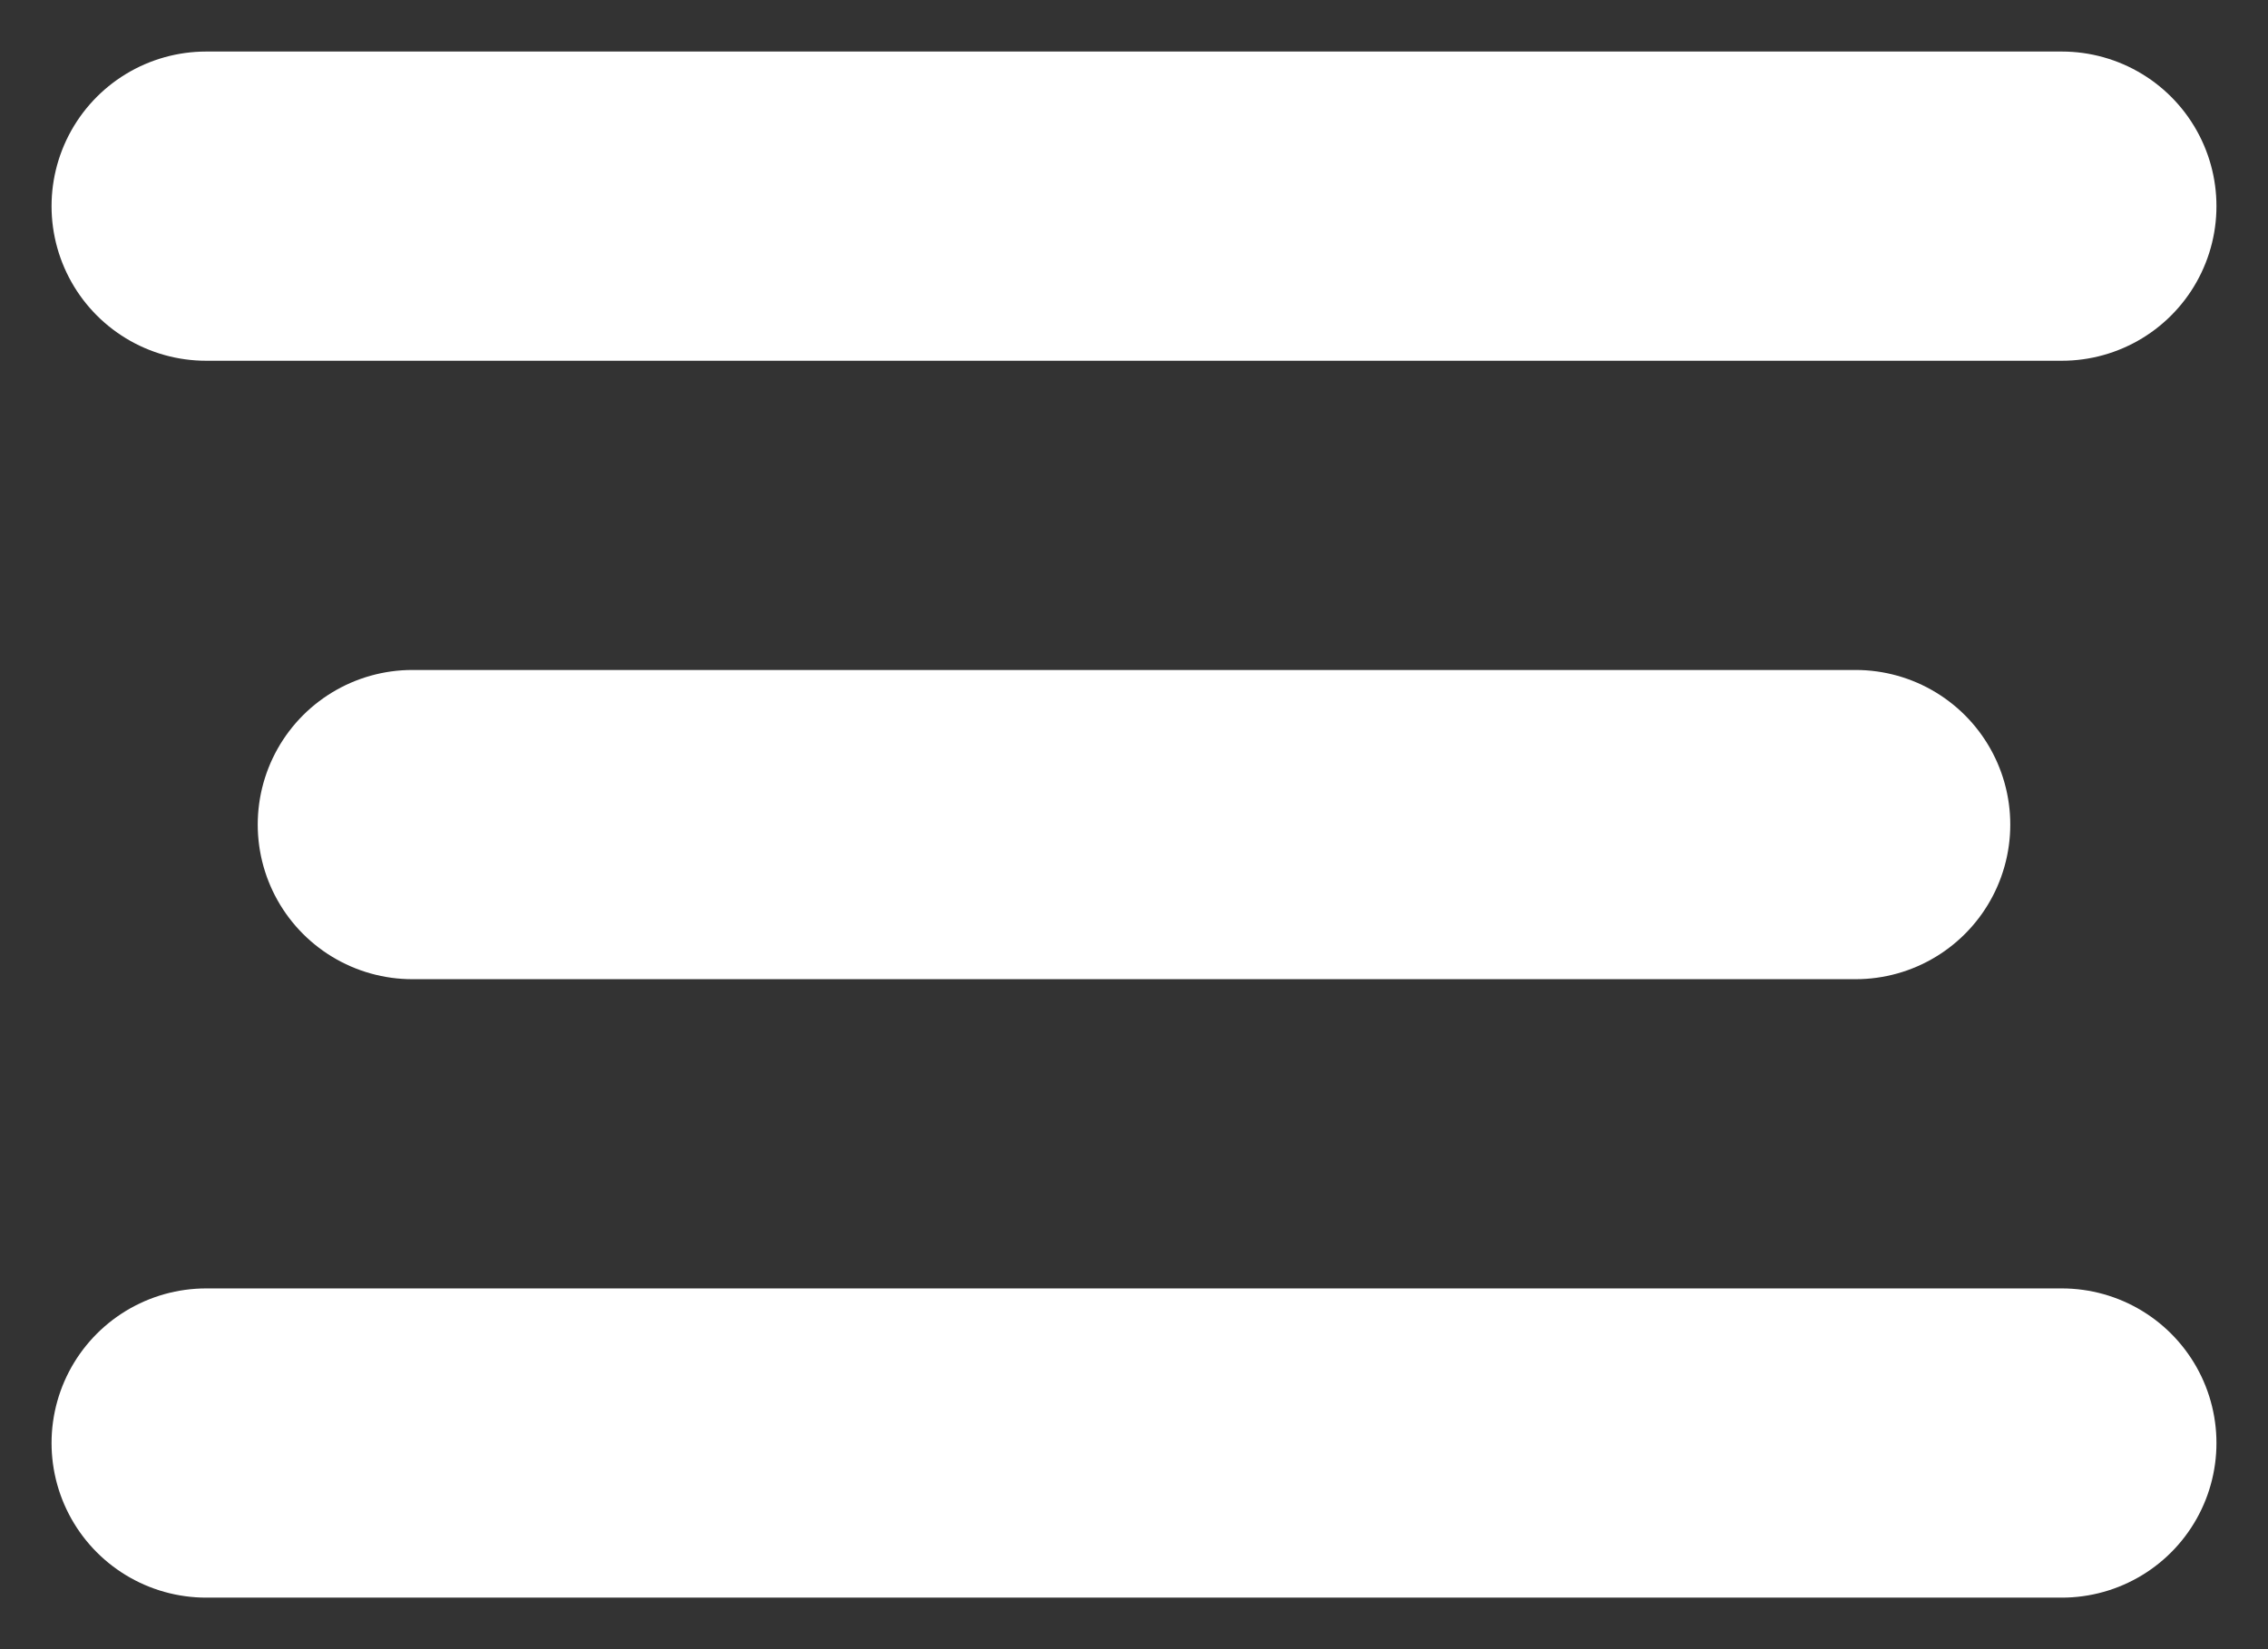 <svg width="22" height="16" viewBox="0 0 22 16" fill="none" xmlns="http://www.w3.org/2000/svg">
<rect x="0" y="0" width="22" height="16" fill="#333333" stroke="none"/>
<path d="M2 2L20 2" stroke="white" stroke-width="3" stroke-linecap="round"/>
<path d="M4 8H18" stroke="white" stroke-width="3" stroke-linecap="round"/>
<path d="M2 14L20 14" stroke="white" stroke-width="3" stroke-linecap="round"/>
</svg>
